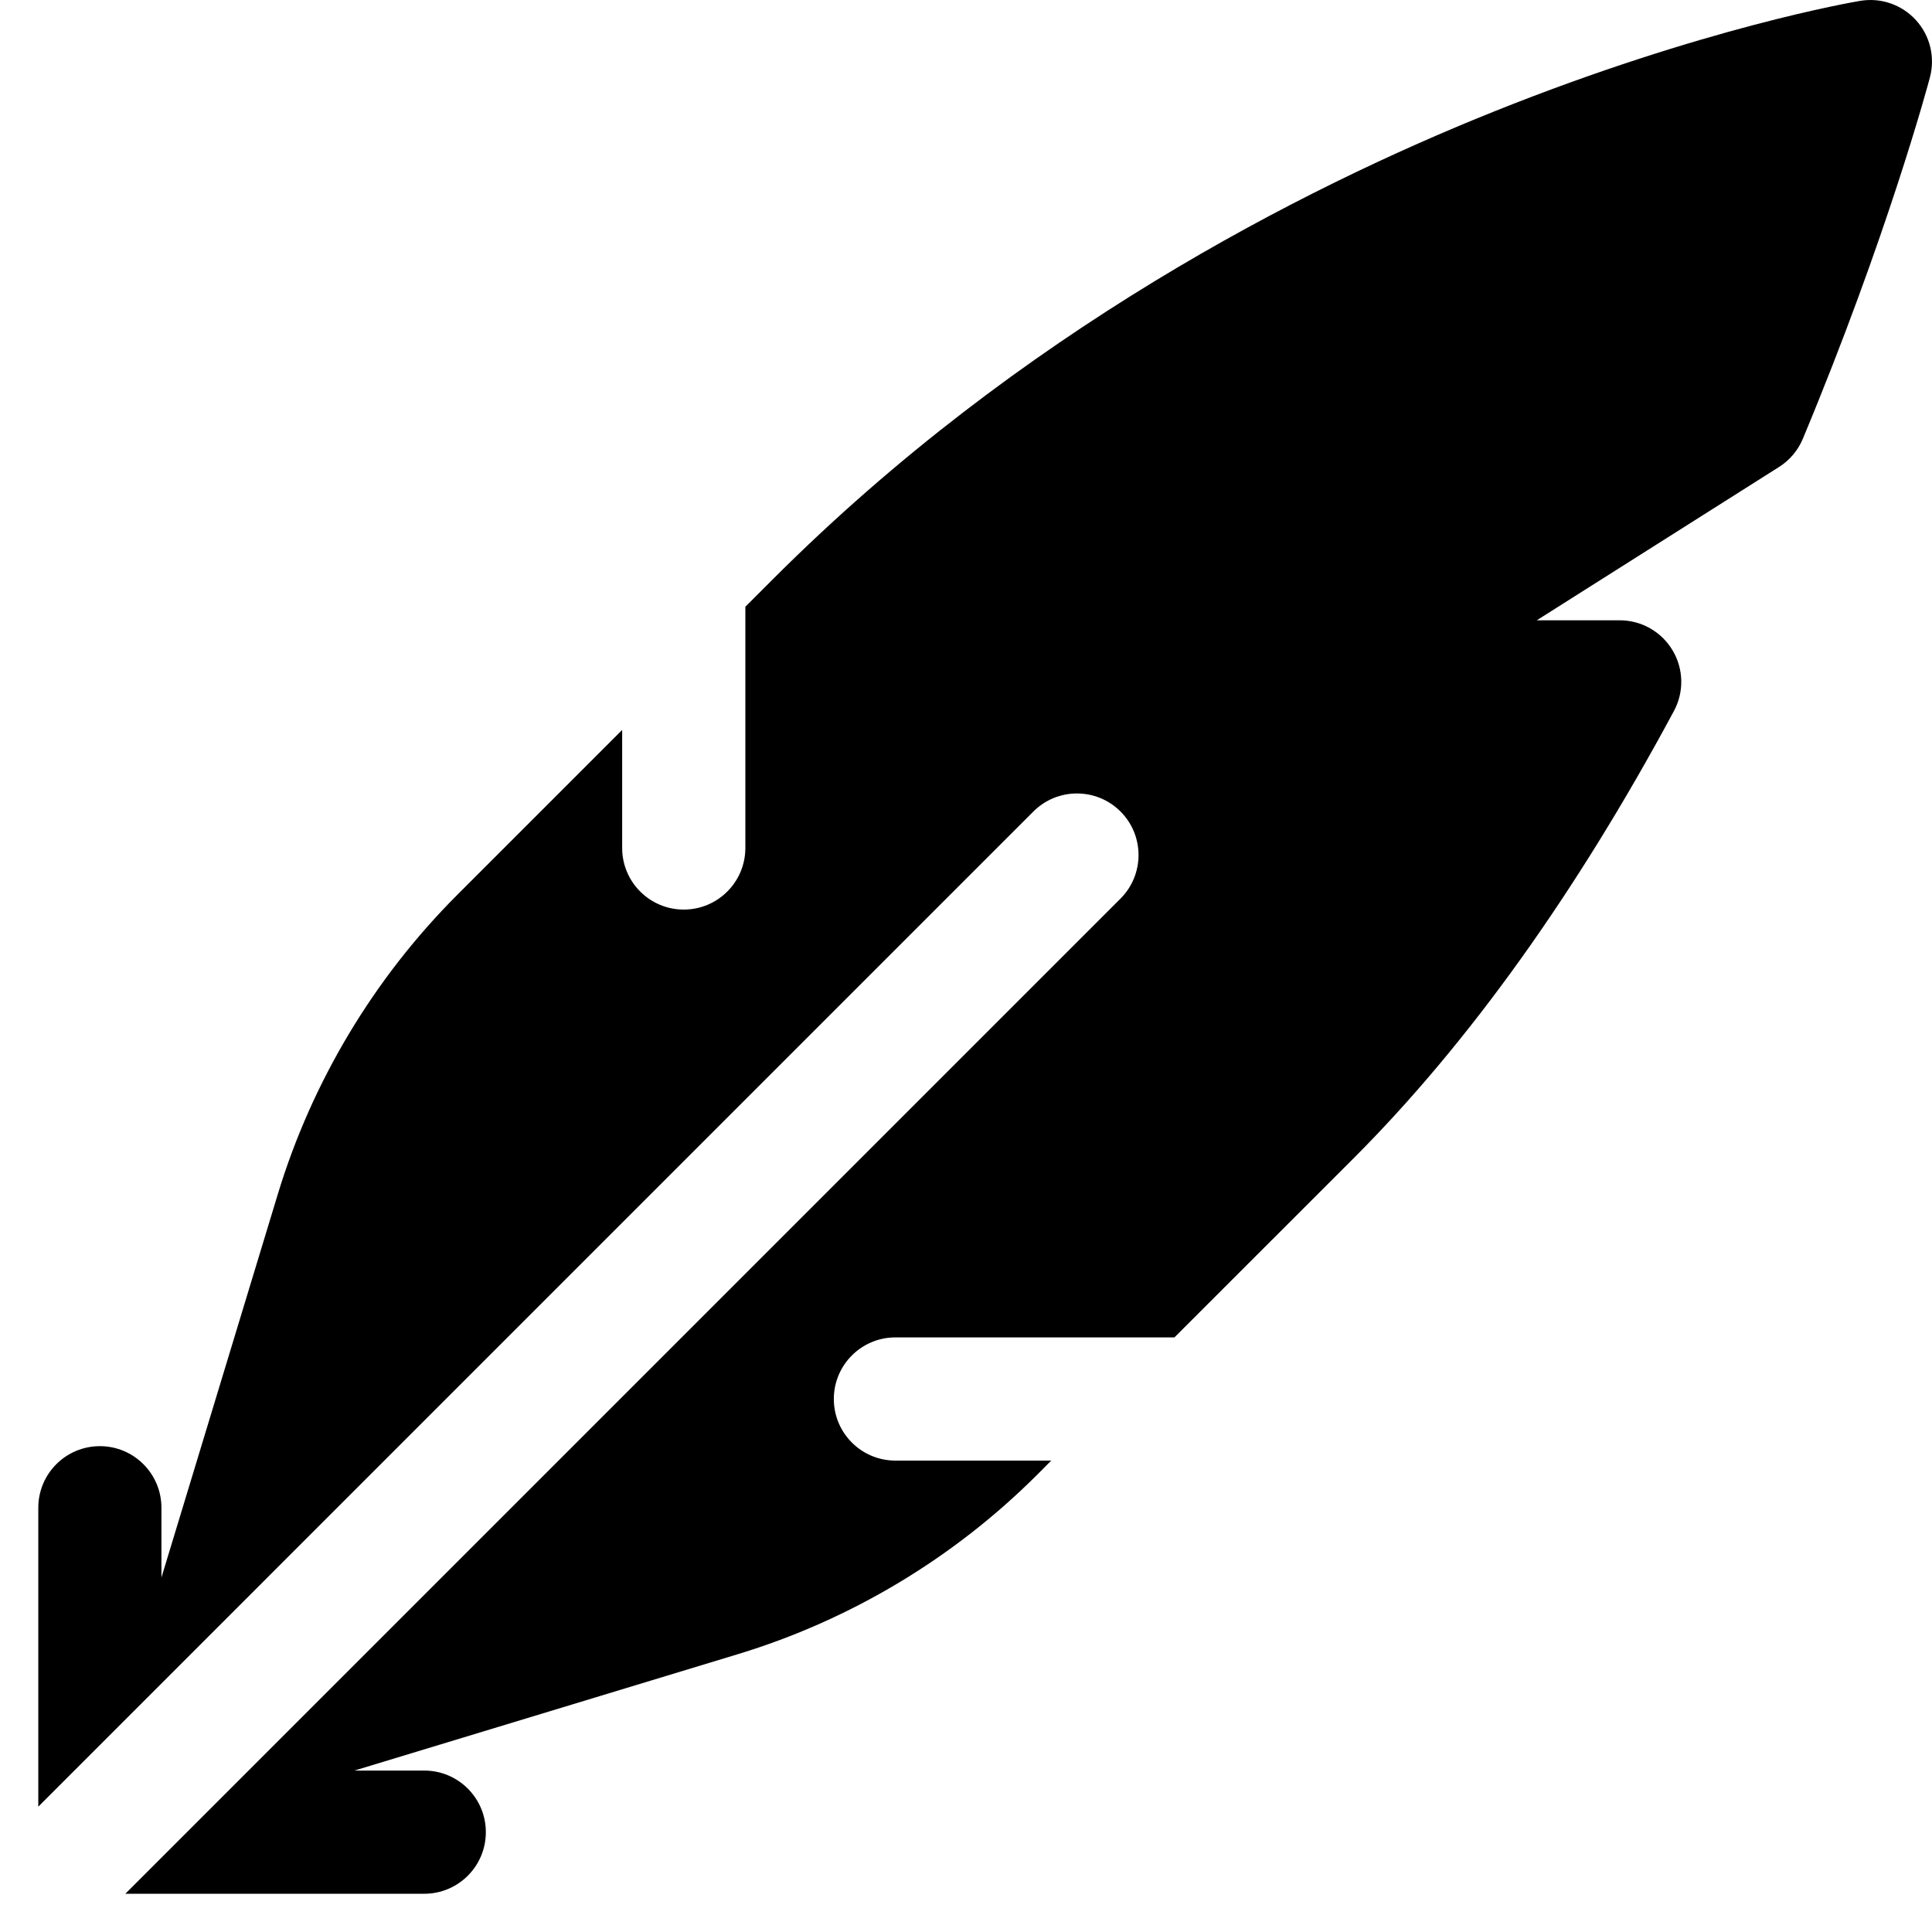 <svg viewBox="0 0 34 34" xmlns="http://www.w3.org/2000/svg">
<path d="M33.718 0.355C33.47 0.082 33.101 -0.046 32.738 0.015C32.627 0.033 29.978 0.485 26.293 1.962C22.898 3.322 17.942 5.853 13.613 10.182L13.117 10.678V14.923C13.117 15.521 12.632 16.007 12.033 16.007C11.434 16.007 10.949 15.521 10.949 14.923V12.846L8.047 15.748C6.582 17.213 5.489 19.036 4.888 21.019L2.841 27.762V26.534C2.841 25.935 2.356 25.45 1.758 25.45C1.159 25.45 0.674 25.935 0.674 26.534V31.794L18.186 14.281C18.609 13.858 19.296 13.858 19.719 14.281C20.142 14.704 20.142 15.391 19.719 15.814L2.206 33.327H7.466C8.065 33.327 8.55 32.842 8.55 32.243C8.55 31.644 8.065 31.159 7.466 31.159H6.237L12.981 29.112C14.964 28.511 16.786 27.419 18.252 25.953L18.5 25.704H15.758C15.159 25.704 14.674 25.219 14.674 24.62C14.674 24.022 15.159 23.536 15.758 23.536H20.668L23.818 20.387C25.838 18.367 27.736 15.717 29.458 12.513C29.639 12.177 29.63 11.771 29.434 11.444C29.238 11.116 28.885 10.916 28.504 10.916H27.045L31.308 8.218C31.496 8.099 31.643 7.925 31.728 7.719C33.214 4.157 33.934 1.475 33.963 1.363C34.058 1.007 33.966 0.627 33.718 0.355Z"/>
</svg>
